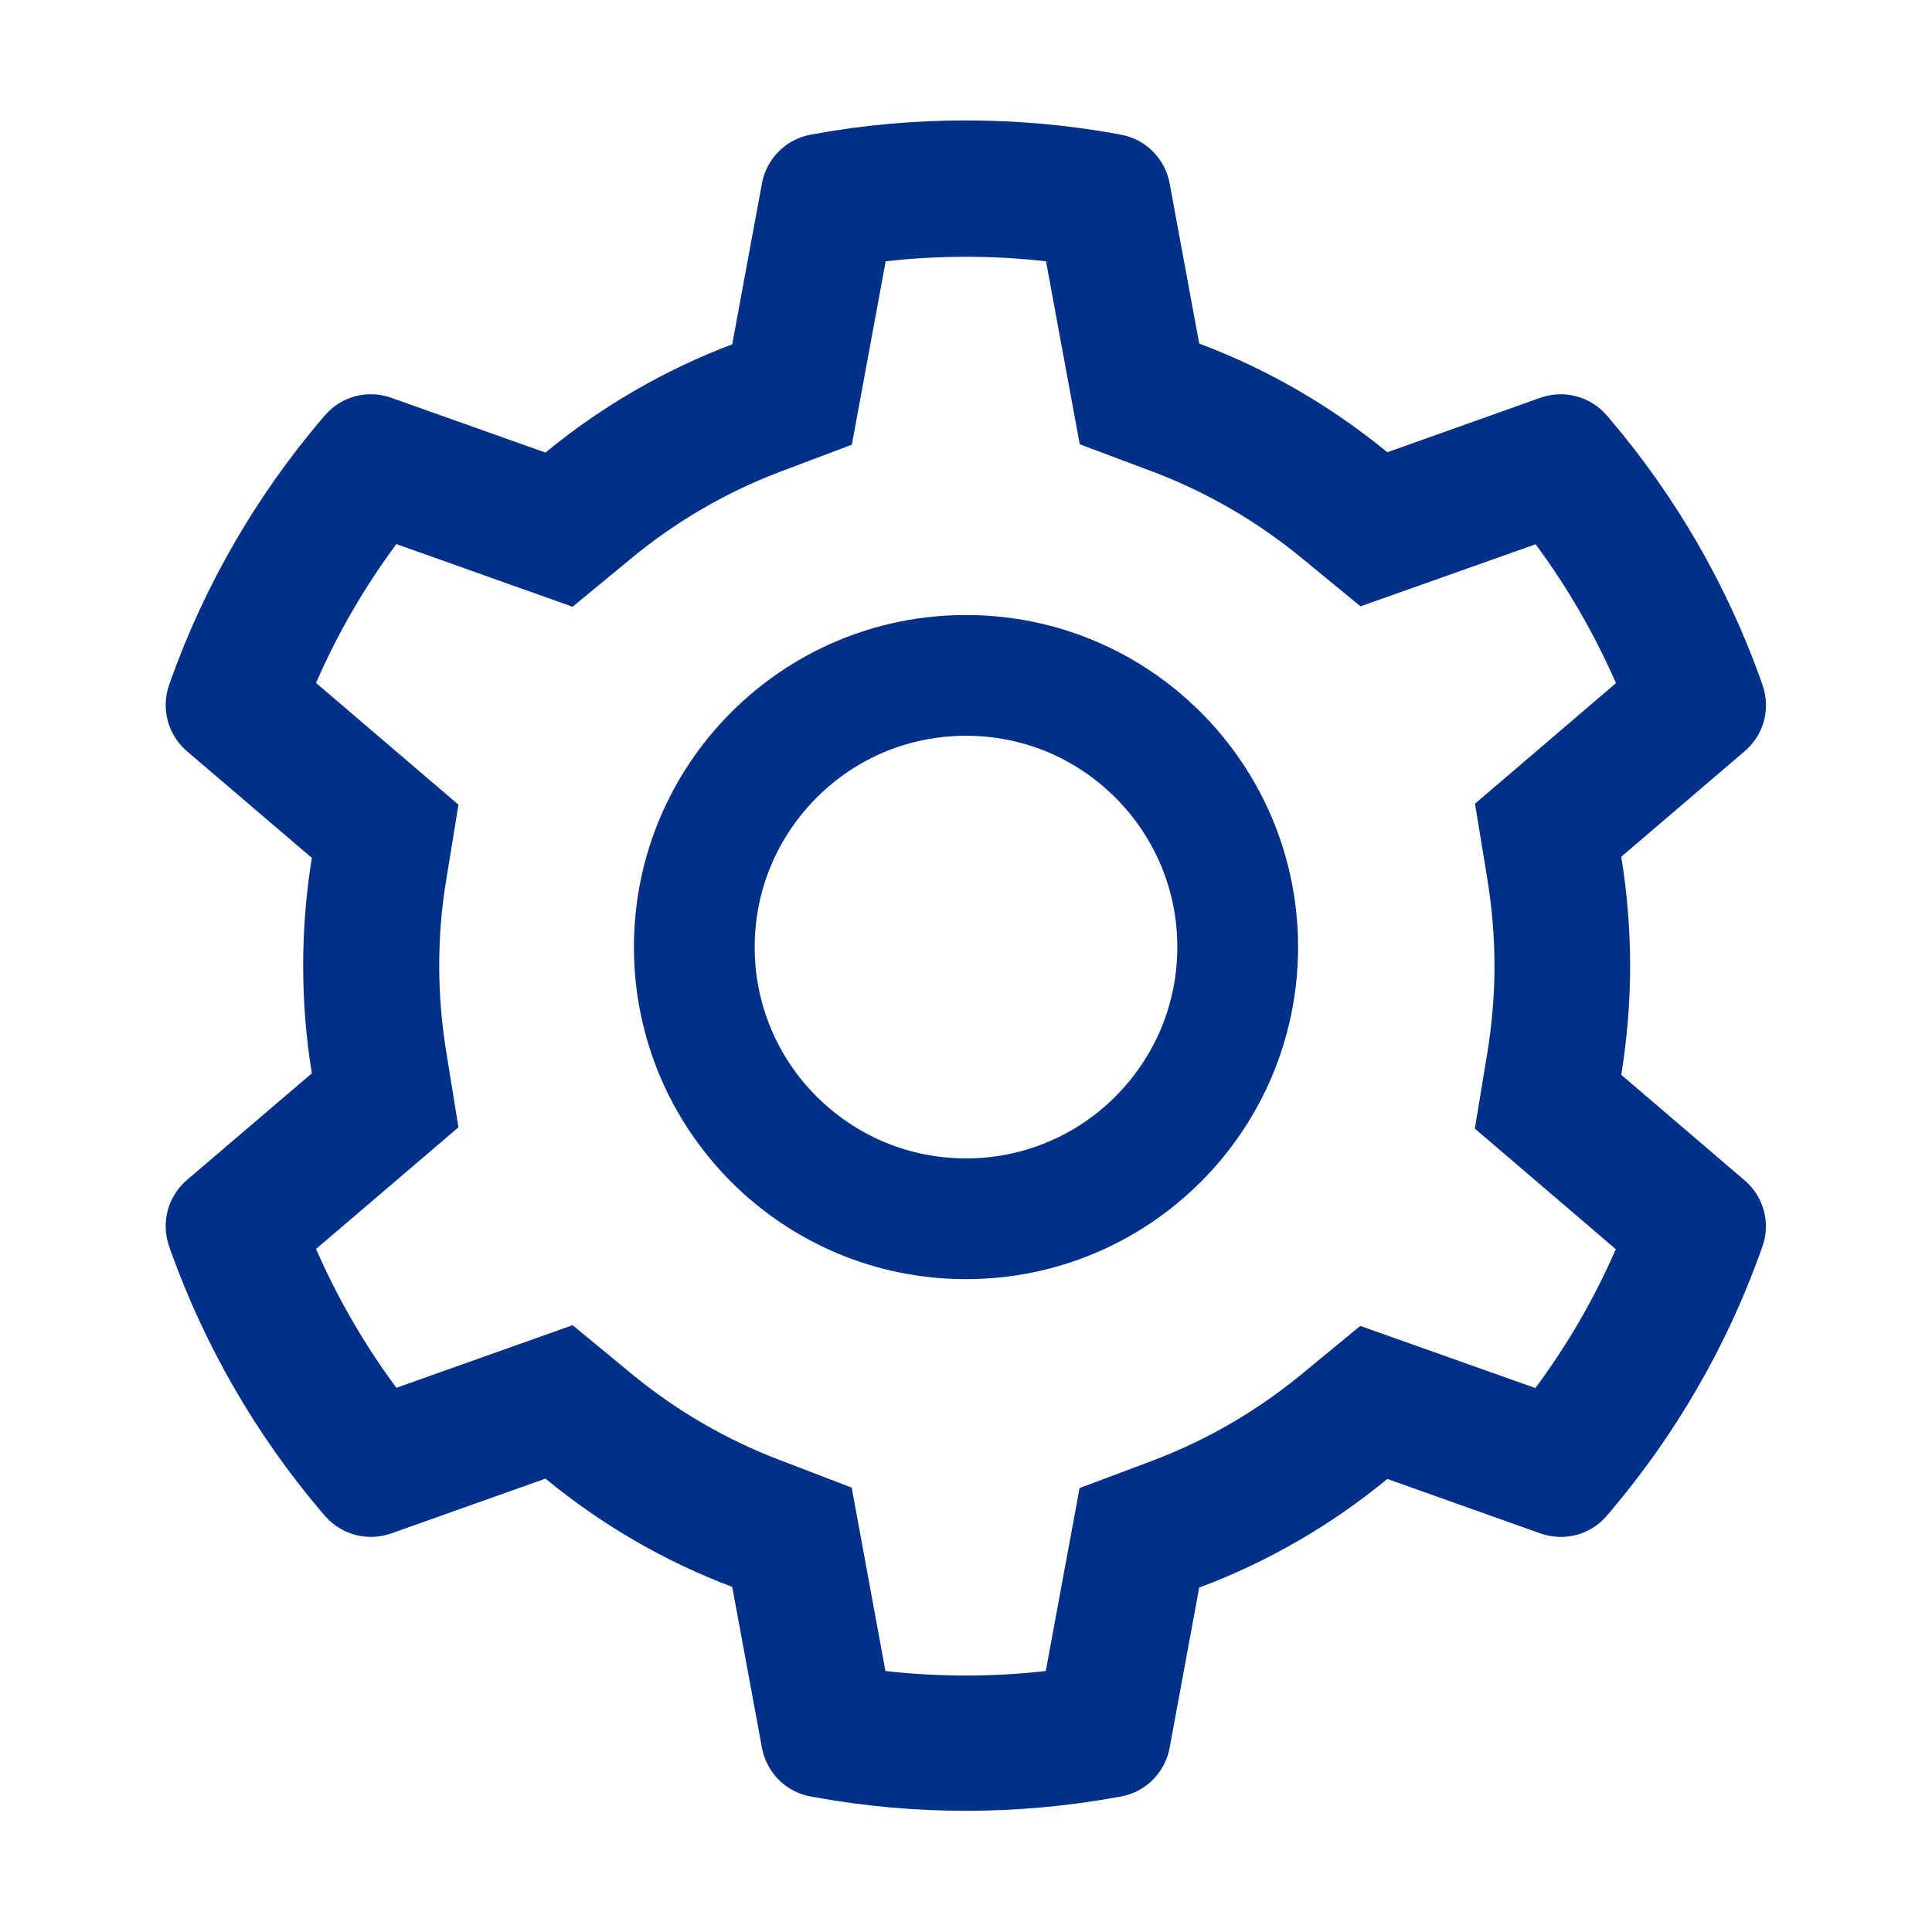 <svg width="24" height="24" viewBox="0 0 24 24" fill="none" xmlns="http://www.w3.org/2000/svg">
<path d="M21.675 14.665L20.14 13.352C20.212 12.907 20.25 12.452 20.25 11.997C20.25 11.543 20.212 11.088 20.14 10.643L21.675 9.33C21.791 9.231 21.874 9.099 21.913 8.952C21.951 8.804 21.945 8.648 21.893 8.505L21.872 8.444C21.449 7.263 20.816 6.168 20.004 5.212L19.962 5.163C19.863 5.047 19.732 4.964 19.585 4.924C19.438 4.884 19.283 4.89 19.139 4.94L17.234 5.618C16.53 5.041 15.745 4.586 14.897 4.268L14.529 2.275C14.501 2.125 14.428 1.988 14.32 1.88C14.212 1.772 14.074 1.7 13.924 1.673L13.861 1.661C12.64 1.441 11.355 1.441 10.134 1.661L10.071 1.673C9.921 1.7 9.783 1.772 9.675 1.88C9.567 1.988 9.494 2.125 9.466 2.275L9.096 4.277C8.254 4.596 7.471 5.05 6.776 5.622L4.856 4.94C4.713 4.889 4.557 4.884 4.41 4.923C4.263 4.963 4.132 5.047 4.034 5.163L3.991 5.212C3.18 6.169 2.547 7.263 2.123 8.444L2.102 8.505C1.997 8.798 2.084 9.126 2.32 9.33L3.874 10.657C3.802 11.097 3.766 11.547 3.766 11.995C3.766 12.445 3.802 12.895 3.874 13.333L2.32 14.66C2.205 14.759 2.122 14.891 2.083 15.038C2.044 15.186 2.051 15.341 2.102 15.485L2.123 15.546C2.548 16.727 3.176 17.817 3.991 18.778L4.034 18.827C4.132 18.943 4.264 19.026 4.41 19.066C4.557 19.106 4.713 19.1 4.856 19.05L6.776 18.368C7.474 18.942 8.255 19.396 9.096 19.713L9.466 21.715C9.494 21.864 9.567 22.002 9.675 22.11C9.783 22.218 9.921 22.29 10.071 22.317L10.134 22.328C11.367 22.55 12.629 22.55 13.861 22.328L13.924 22.317C14.074 22.29 14.212 22.218 14.32 22.11C14.428 22.002 14.501 21.864 14.529 21.715L14.897 19.722C15.745 19.404 16.535 18.948 17.234 18.372L19.139 19.05C19.283 19.1 19.438 19.106 19.585 19.067C19.732 19.027 19.863 18.943 19.962 18.827L20.004 18.778C20.82 17.814 21.448 16.727 21.872 15.546L21.893 15.485C21.998 15.197 21.912 14.868 21.675 14.665ZM18.476 10.919C18.534 11.273 18.565 11.636 18.565 12C18.565 12.363 18.534 12.726 18.476 13.08L18.321 14.02L20.072 15.518C19.806 16.129 19.471 16.708 19.073 17.243L16.898 16.471L16.163 17.076C15.602 17.536 14.979 17.896 14.304 18.15L13.411 18.485L12.991 20.758C12.329 20.833 11.661 20.833 10.999 20.758L10.58 18.48L9.694 18.14C9.026 17.887 8.405 17.526 7.849 17.069L7.113 16.462L4.924 17.24C4.526 16.703 4.193 16.125 3.926 15.515L5.695 14.004L5.543 13.066C5.487 12.717 5.456 12.356 5.456 12C5.456 11.641 5.484 11.282 5.543 10.933L5.695 9.996L3.926 8.484C4.191 7.872 4.526 7.296 4.924 6.759L7.113 7.537L7.849 6.93C8.405 6.473 9.026 6.112 9.694 5.859L10.582 5.524L11.002 3.246C11.66 3.171 12.333 3.171 12.994 3.246L13.413 5.519L14.306 5.854C14.979 6.107 15.605 6.468 16.165 6.928L16.901 7.532L19.076 6.761C19.474 7.298 19.807 7.877 20.074 8.486L18.323 9.984L18.476 10.919ZM12 7.64C9.722 7.64 7.875 9.487 7.875 11.765C7.875 14.043 9.722 15.89 12 15.89C14.278 15.89 16.125 14.043 16.125 11.765C16.125 9.487 14.278 7.64 12 7.64ZM13.856 13.621C13.613 13.866 13.323 14.059 13.005 14.191C12.686 14.323 12.345 14.391 12 14.39C11.299 14.39 10.641 14.116 10.144 13.621C9.9 13.378 9.706 13.089 9.574 12.77C9.442 12.452 9.374 12.11 9.375 11.765C9.375 11.065 9.649 10.406 10.144 9.909C10.641 9.412 11.299 9.14 12 9.14C12.701 9.14 13.359 9.412 13.856 9.909C14.1 10.152 14.294 10.442 14.426 10.76C14.558 11.079 14.626 11.42 14.625 11.765C14.625 12.466 14.351 13.125 13.856 13.621Z" fill="#003087"/>
</svg>
